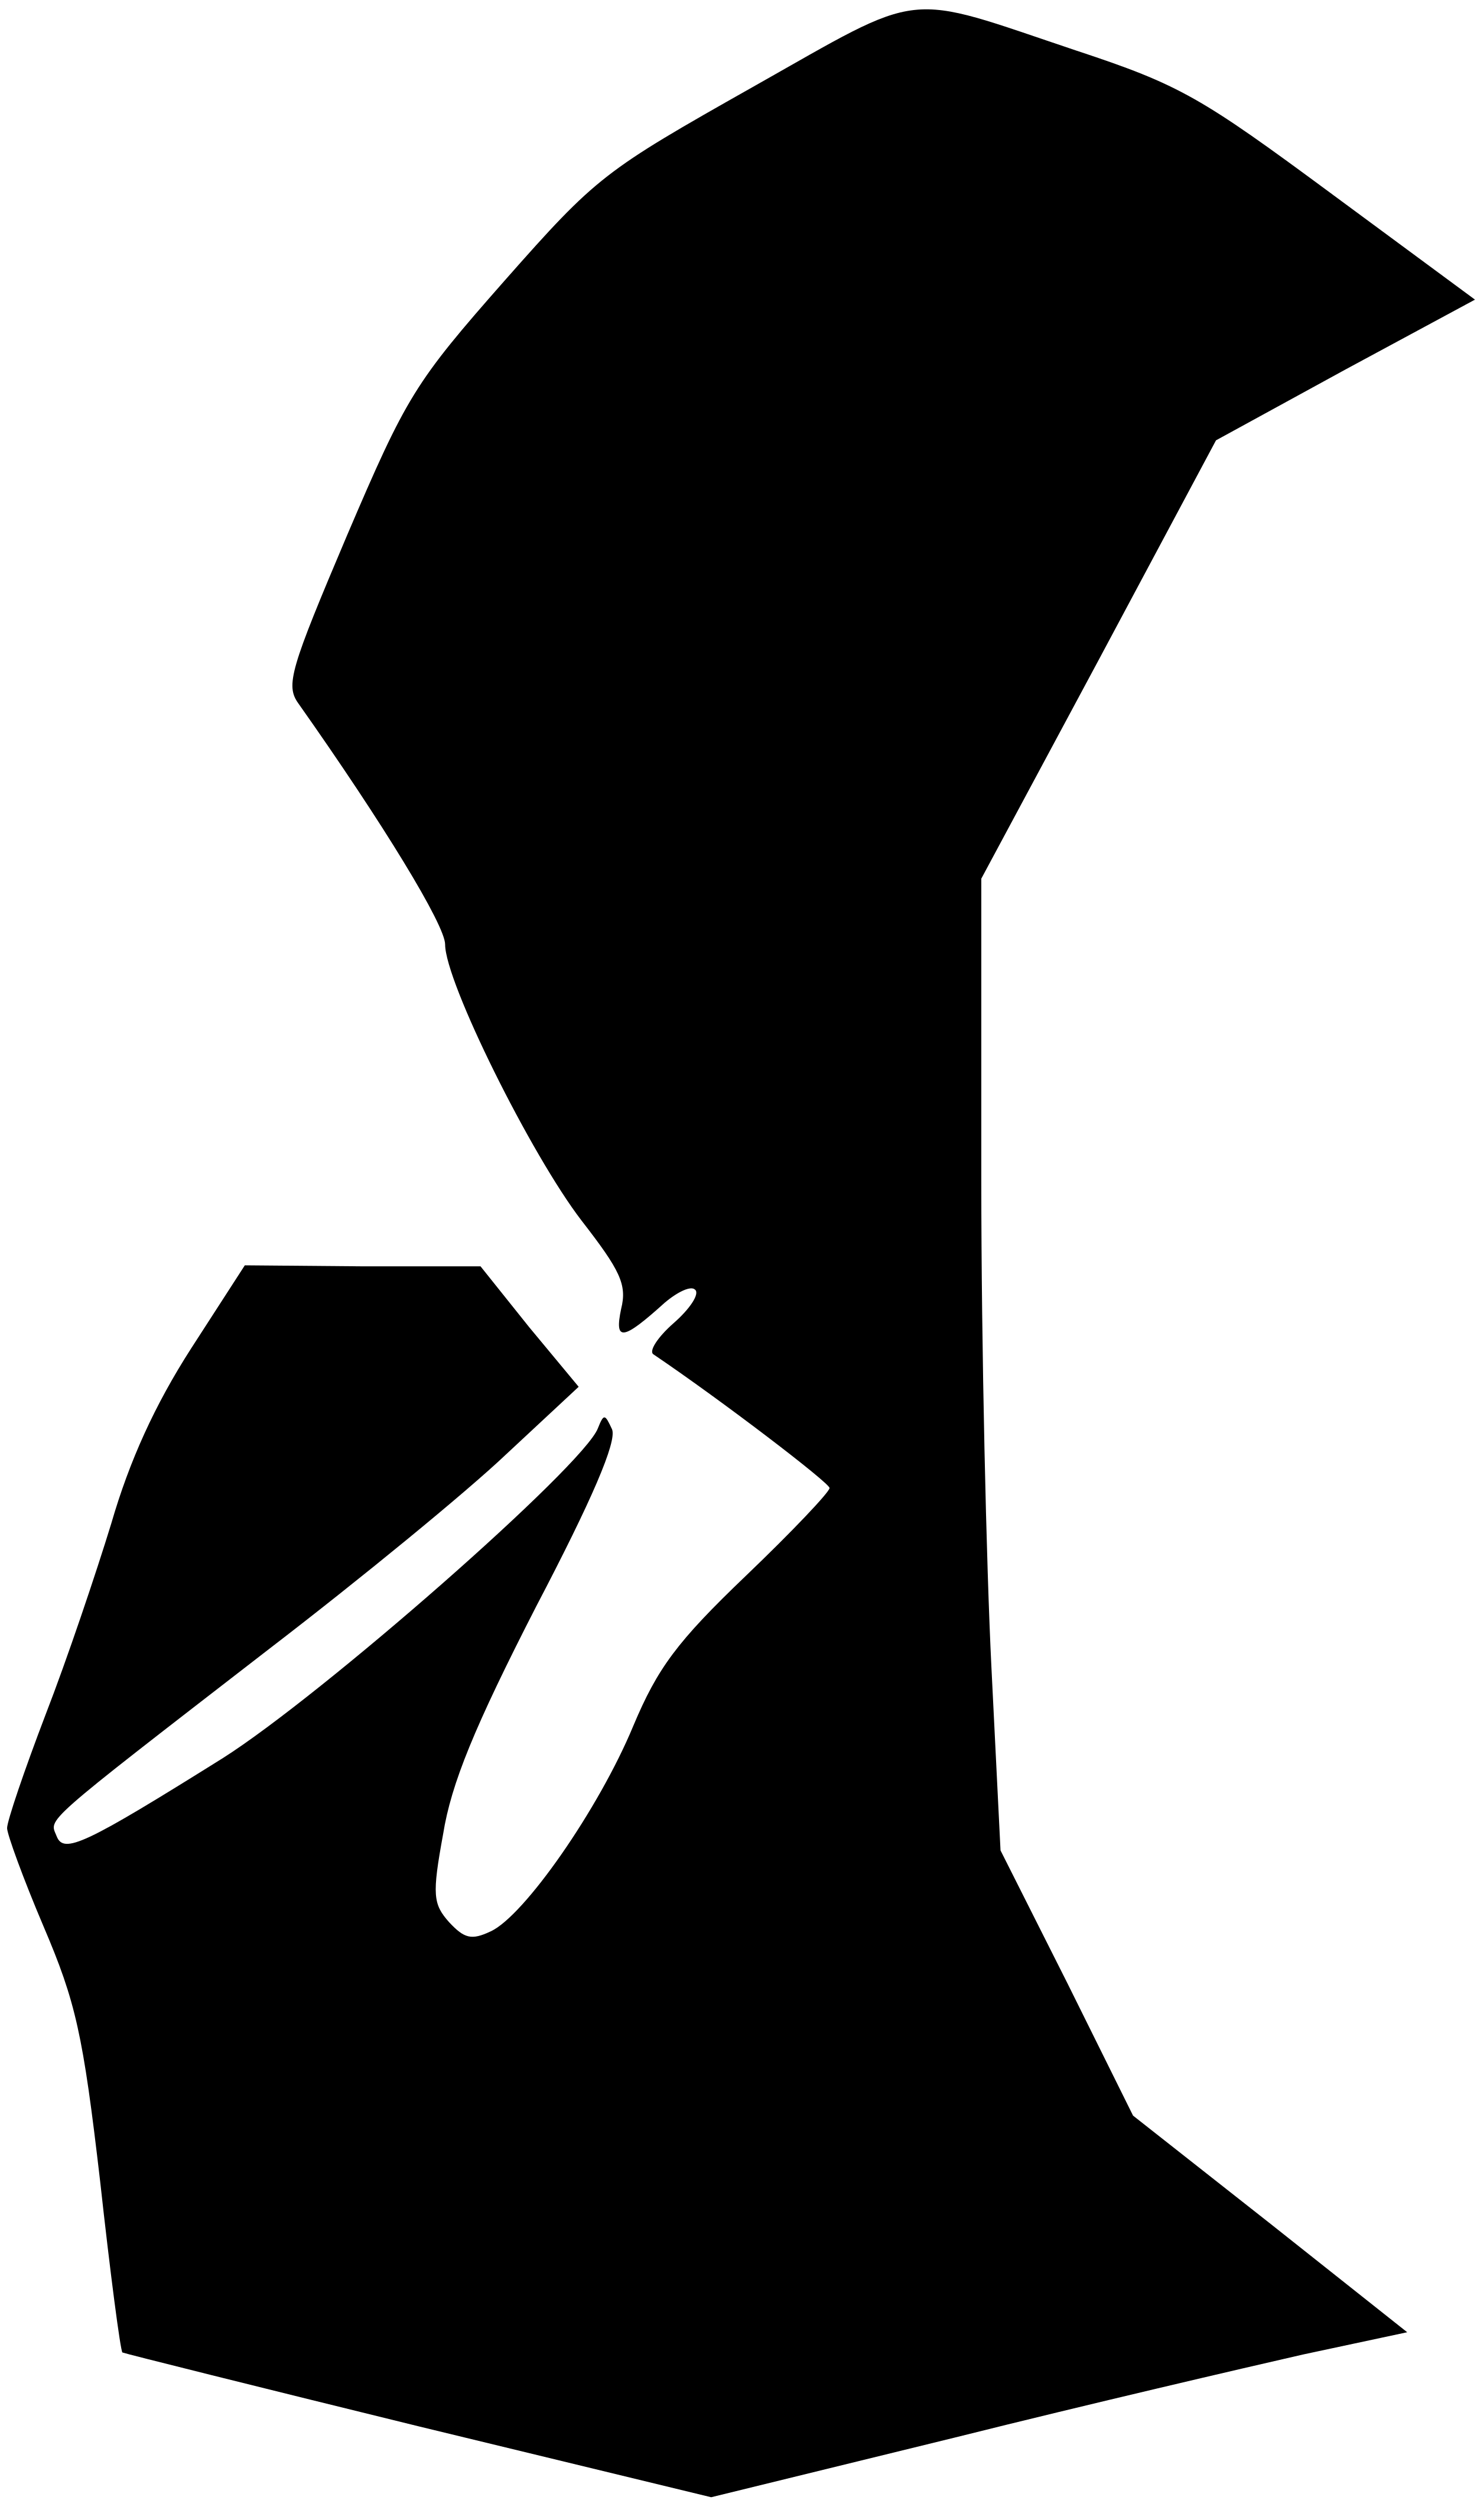 <?xml version="1.0" standalone="no"?>
<!DOCTYPE svg PUBLIC "-//W3C//DTD SVG 20010904//EN"
 "http://www.w3.org/TR/2001/REC-SVG-20010904/DTD/svg10.dtd">
<svg version="1.0" xmlns="http://www.w3.org/2000/svg"
 width="146pt" height="247pt" viewBox="0 0 146 247"
 preserveAspectRatio="xMidYMid meet">
<g transform="translate(0,247) scale(0.1,-0.1)"
fill="#000000" stroke="none">
<path fill="#000000" stroke="none" d="M744 2384 c-147 -83 -154 -88 -245
-191 -89 -101 -97 -114 -156 -252 -56 -132 -61 -148 -48 -166 84 -119 145
-219 145 -238 0 -37 85 -208 135 -273 38 -49 45 -63 39 -87 -7 -33 2 -31 43 6
13 11 26 17 30 13 5 -4 -5 -19 -21 -33 -16 -14 -25 -28 -20 -31 68 -46 174
-127 174 -132 0 -4 -37 -43 -83 -87 -68 -65 -87 -91 -111 -148 -34 -82 -108
-188 -141 -203 -19 -9 -26 -7 -41 9 -16 18 -17 27 -6 87 8 50 31 106 92 225
55 105 80 163 75 175 -7 15 -8 16 -14 1 -14 -37 -273 -264 -371 -326 -136 -85
-157 -95 -164 -77 -7 18 -19 8 210 185 90 69 195 155 234 192 l72 67 -49 59
-48 60 -117 0 -116 1 -53 -82 c-36 -56 -61 -111 -79 -173 -15 -49 -44 -135
-65 -189 -21 -55 -38 -105 -38 -112 0 -6 16 -50 36 -97 32 -75 39 -106 56
-252 10 -91 20 -167 22 -169 2 -1 134 -34 293 -73 l289 -70 241 59 c132 33
287 69 344 82 l103 22 -135 107 -136 107 -65 131 -66 131 -9 181 c-5 100 -10
316 -10 480 l0 299 116 216 116 217 128 70 128 69 -141 104 c-130 96 -150 108
-253 142 -173 58 -148 61 -320 -36z"/>
</g>
</svg>
